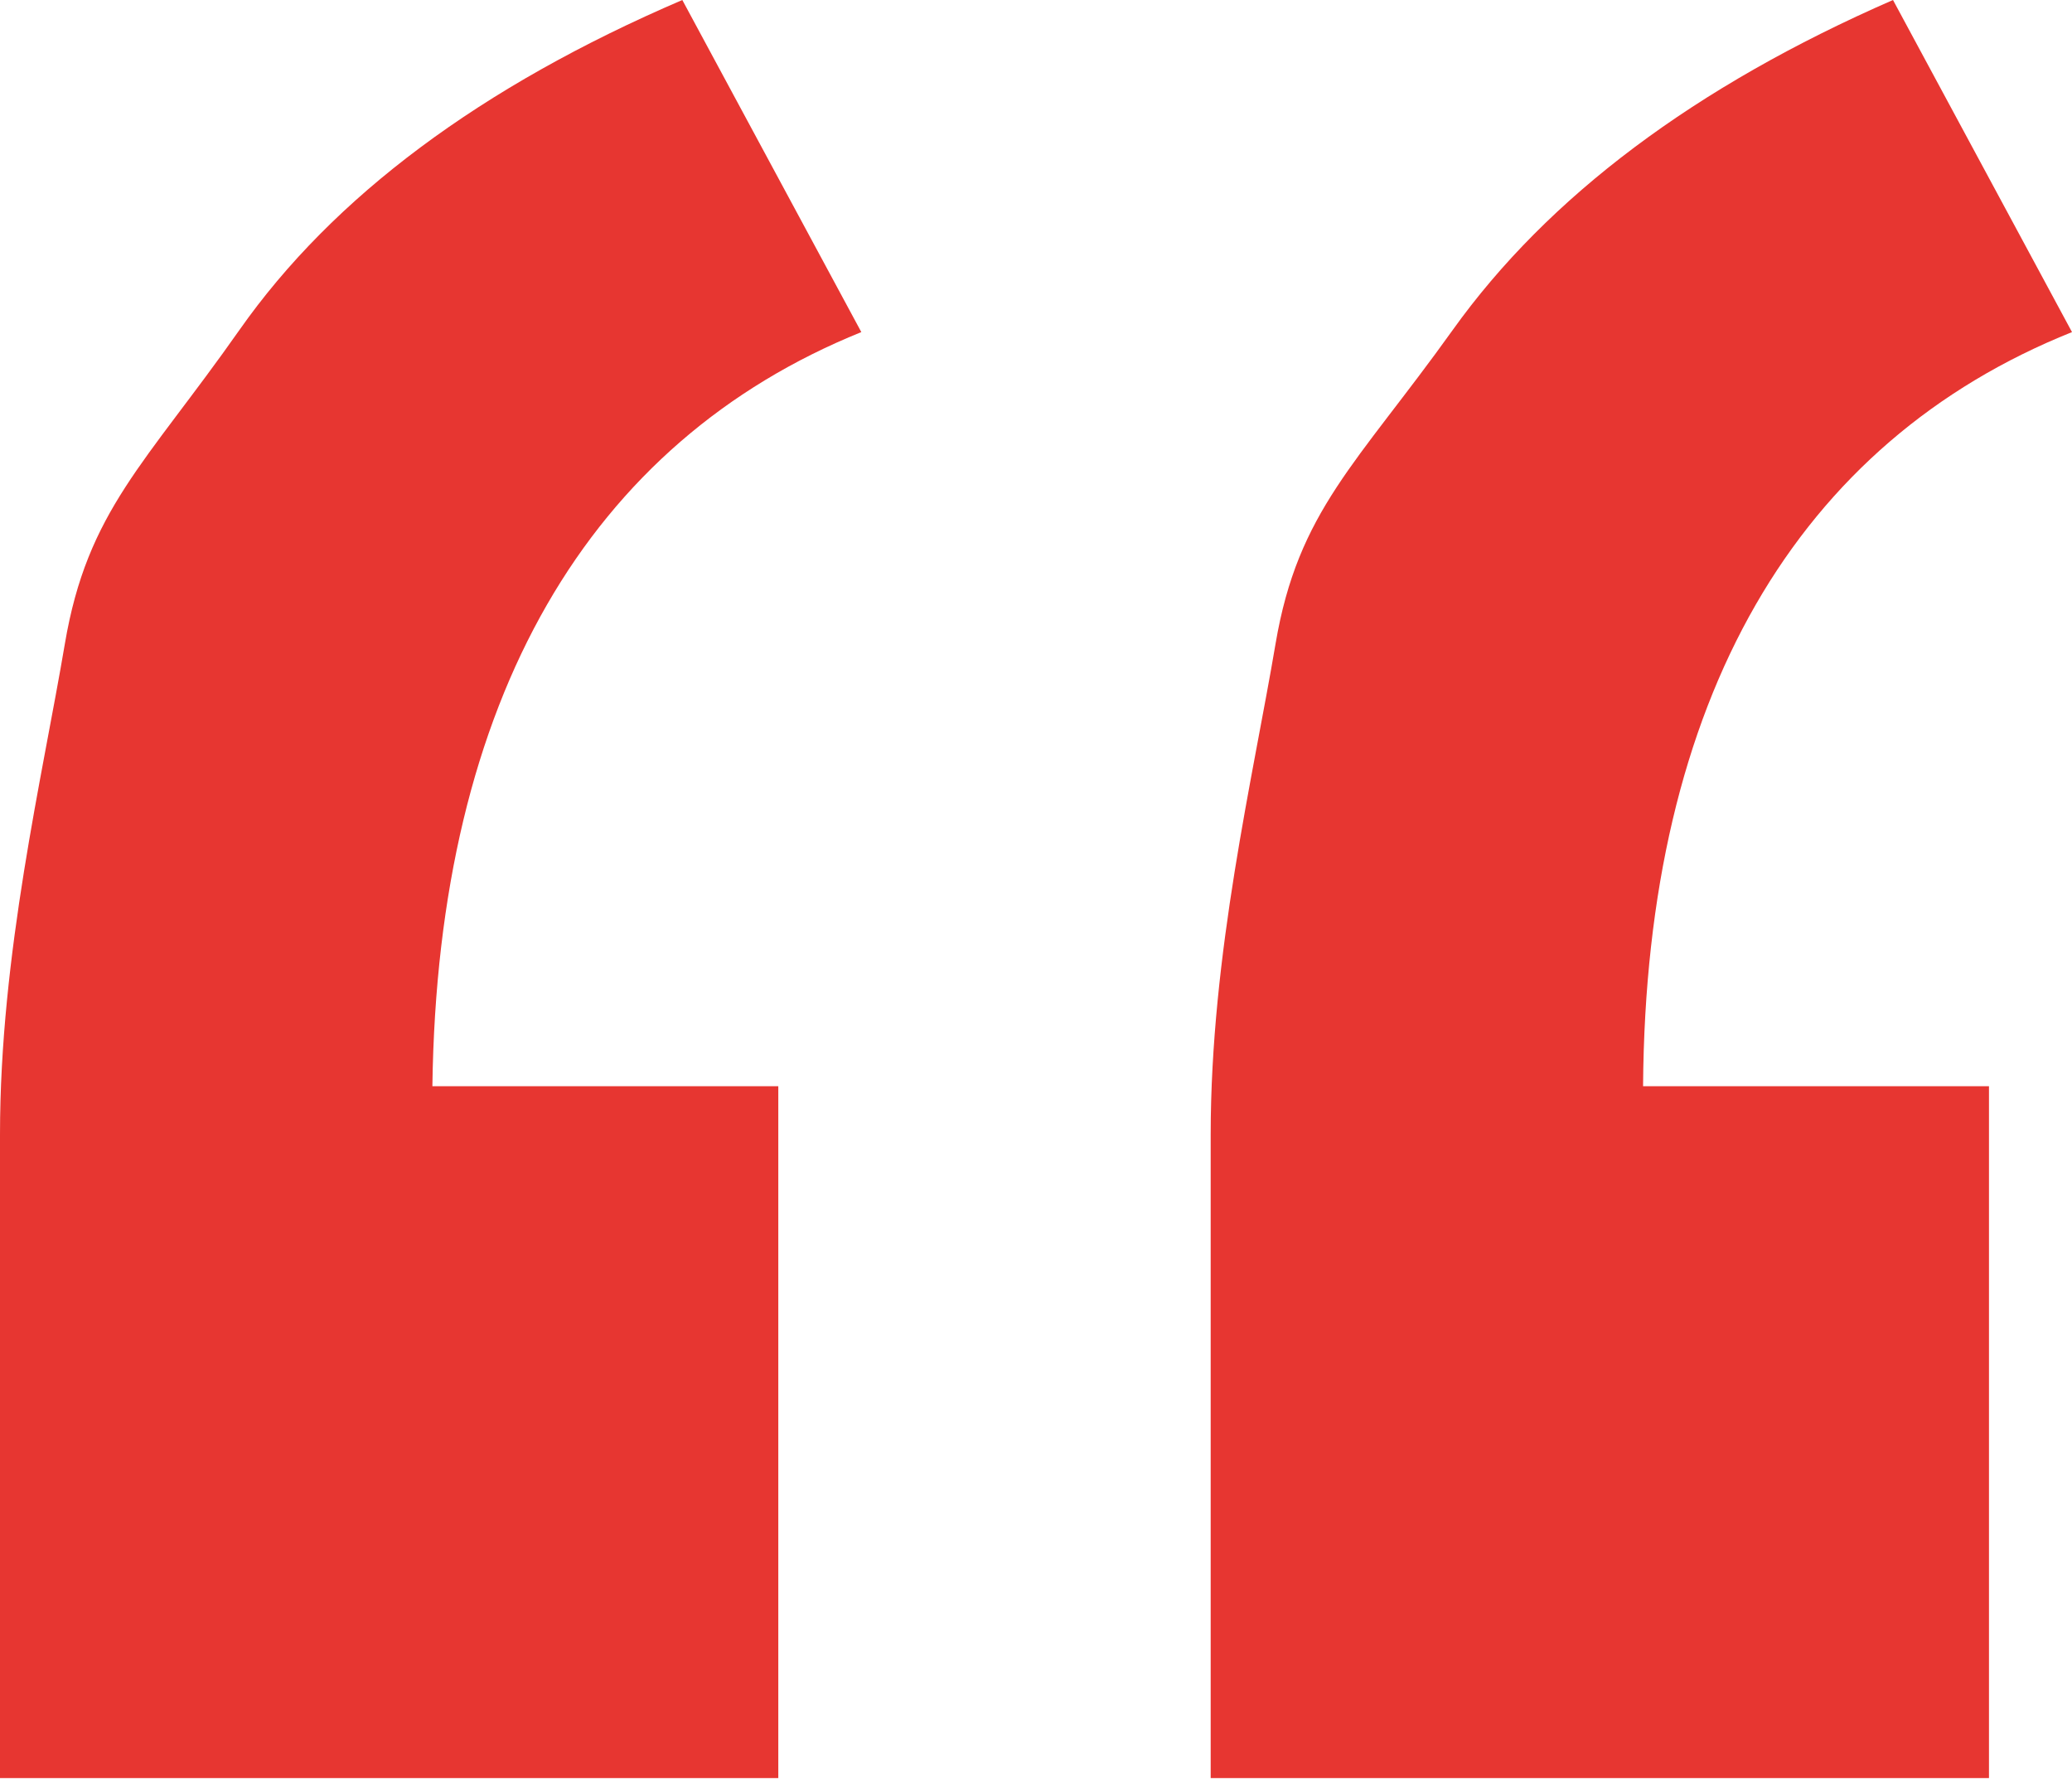 <?xml version="1.0" encoding="UTF-8"?>
<svg width="150px" height="129px" viewBox="0 0 150 129" version="1.1" xmlns="http://www.w3.org/2000/svg" xmlns:xlink="http://www.w3.org/1999/xlink">
    <title>Shape</title>
    <g id="Page-1" stroke="none" stroke-width="1" fill="none" fill-rule="evenodd">
        <g id="Agency" transform="translate(-226, -2685)" fill="#E73631" fill-rule="nonzero">
            <path d="M376,2709.04 C356.154,2716.991 345.136,2735.522 344.948,2763.631 L369.99,2763.631 L369.99,2813.714 L313.646,2813.714 L313.646,2767.136 C313.646,2754.052 316.713,2741.25 318.341,2731.609 C319.969,2721.968 324.242,2718.571 331.16,2708.899 C338.077,2699.227 348.704,2691.26 363.041,2685 L376,2709.04 Z M288.354,2709.04 C268.696,2716.991 257.678,2735.522 257.302,2763.631 L282.344,2763.631 L282.344,2813.714 L226,2813.714 L226,2767.136 C226,2754.052 229.067,2741.25 230.695,2731.609 C232.323,2721.968 236.533,2718.571 243.326,2708.899 C250.118,2699.227 260.808,2691.26 275.395,2685 L288.354,2709.04 Z" id="Shape"></path>
        </g>
    </g>
</svg>